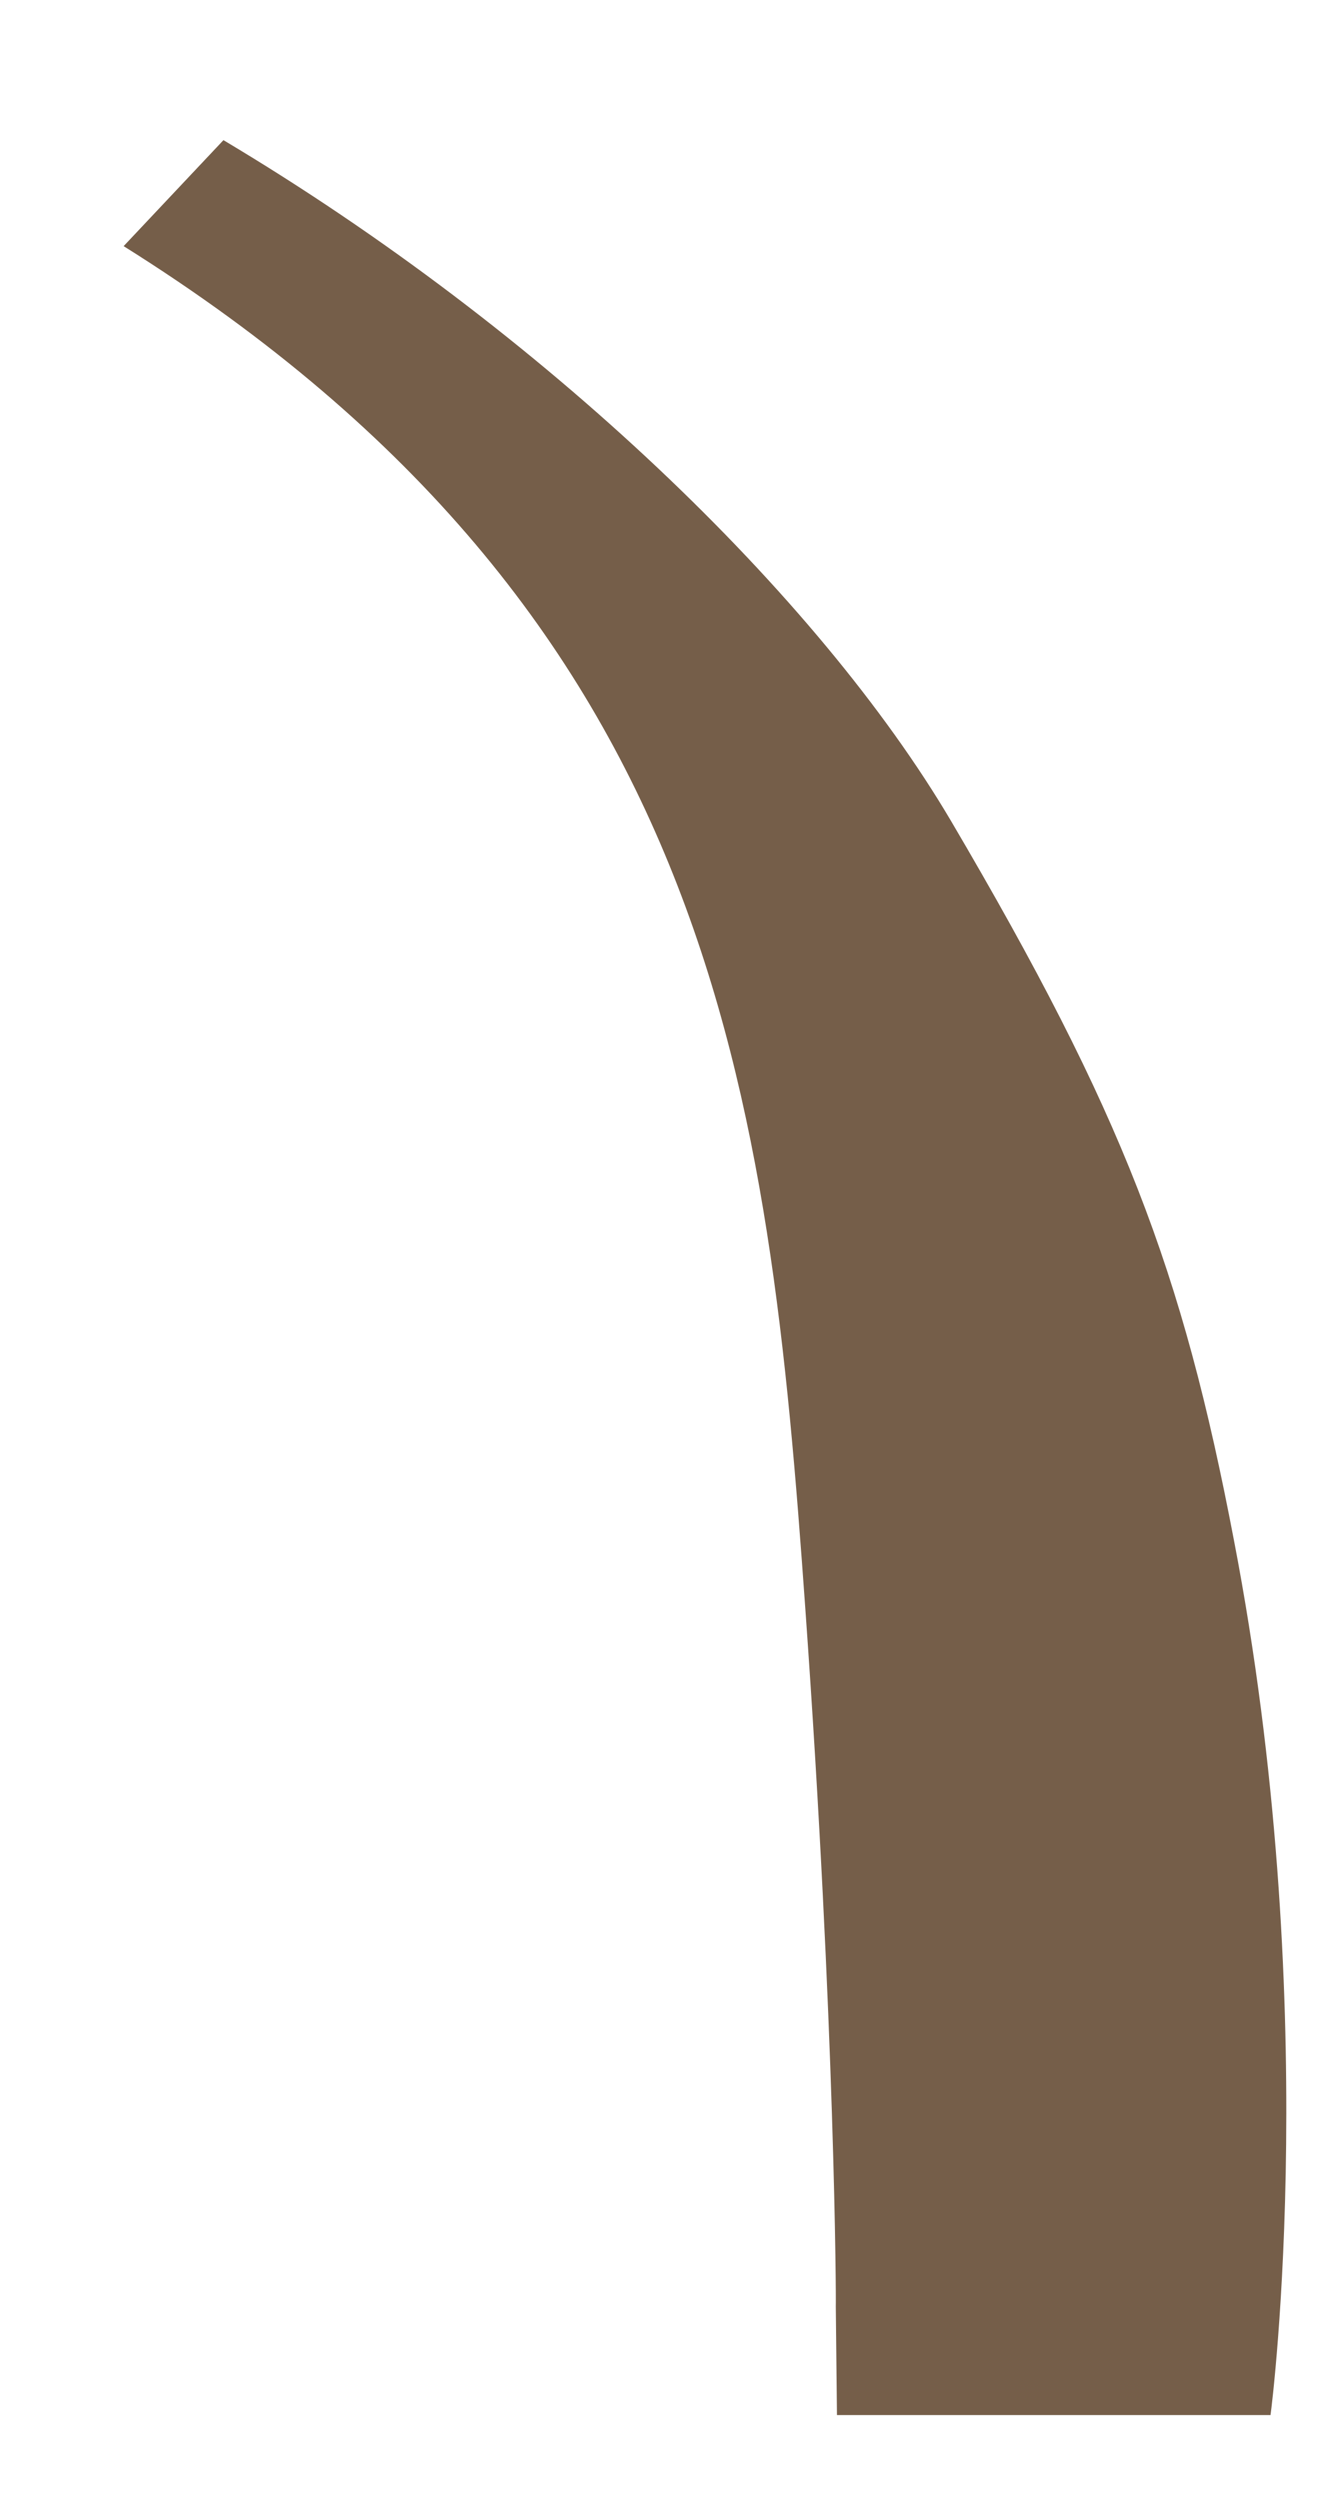 ﻿<?xml version="1.0" encoding="utf-8"?>
<svg version="1.1" xmlns:xlink="http://www.w3.org/1999/xlink" width="8px" height="15px" xmlns="http://www.w3.org/2000/svg">
  <g transform="matrix(1 0 0 1 -122 -286 )">
    <path d="M 7.406 9.245  C 7.935 11.995  7.638 14.404  7.625 14.492  L 5.023 14.492  L 5.016 13.839  C 5.018 13.82  5.013 12.172  4.833 9.651  C 4.615 6.583  4.302 3.708  0.742 1.477  L 1.341 0.841  C 3.263 1.987  4.911 3.576  5.708 4.927  C 6.742 6.685  7.096 7.62  7.406 9.245  Z " fill-rule="nonzero" fill="#755e49" stroke="none" transform="matrix(1 0 0 1 122 286 )" />
  </g>
</svg>